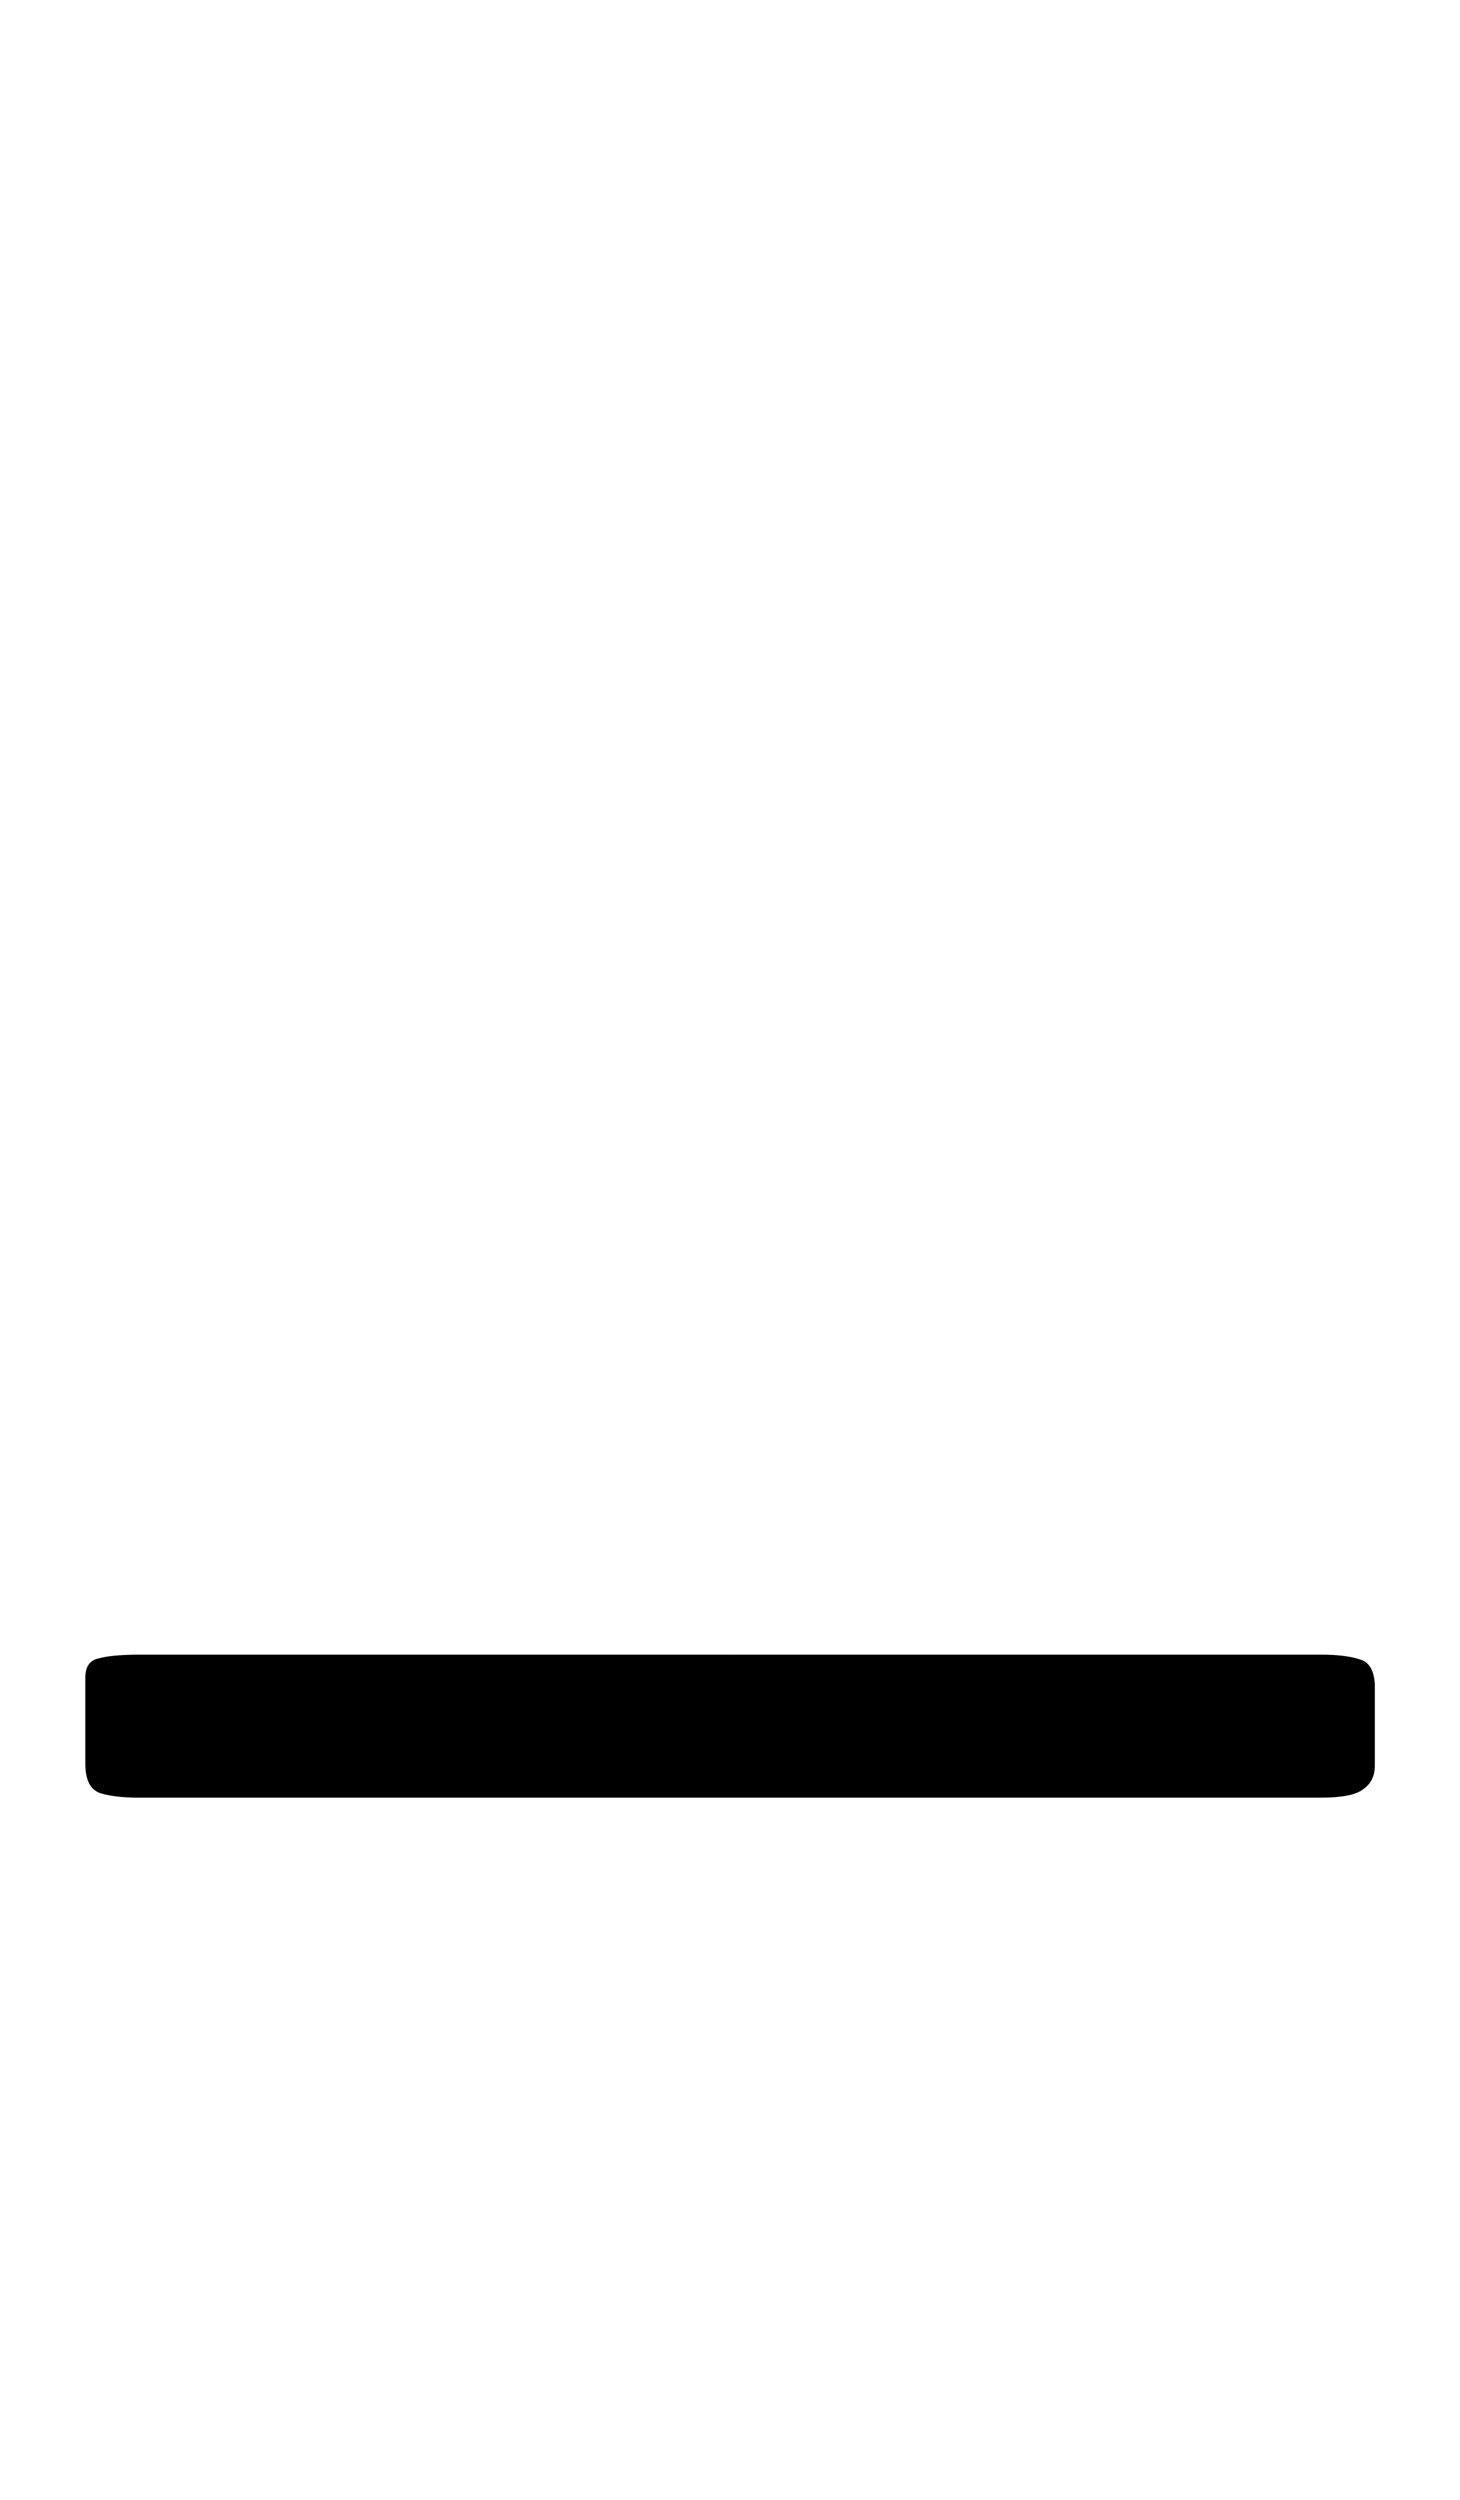 <?xml version="1.0" encoding="UTF-8" standalone="no"?>
<!-- Created with Inkscape (http://www.inkscape.org/) -->

<svg
   width="8.297mm"
   height="14.199mm"
   viewBox="0 0 8.297 14.199"
   version="1.1"
   id="svg1"
   xmlns="http://www.w3.org/2000/svg"
   xmlns:svg="http://www.w3.org/2000/svg">
  <defs
     id="defs1" />
  <g
     id="layer1"
     transform="translate(-189.946,-8.139)">
    <g
       id="g6"
       transform="translate(68.975,-12.349)">
      <g
         id="g44">
        <path
           style="font-size:10.583px;line-height:1.25;font-family:'KFGQPC Uthmanic Script HAFS';-inkscape-font-specification:'KFGQPC Uthmanic Script HAFS';stroke-width:0.265"
           d="m 121.771,29.885 c -0.11,0 -0.189,0.007 -0.238,0.021 -0.052,0.01 -0.077,0.047 -0.077,0.109 v 0.491 c 0,0.09 0.028,0.145 0.083,0.165 0.055,0.017 0.126,0.026 0.212,0.026 h 3.359 0.01 3.359 c 0.117,0 0.196,-0.015 0.238,-0.047 0.045,-0.031 0.067,-0.076 0.067,-0.134 v -0.46 c -0.004,-0.083 -0.033,-0.131 -0.088,-0.145 -0.052,-0.017 -0.124,-0.026 -0.217,-0.026 h -3.349 c -0.003,0 -0.003,5.07e-4 -0.006,5.17e-4 -0.002,-6e-6 -0.002,-5.17e-4 -0.004,-5.17e-4 z"
           id="path29" />
      </g>
    </g>
  </g>
</svg>
